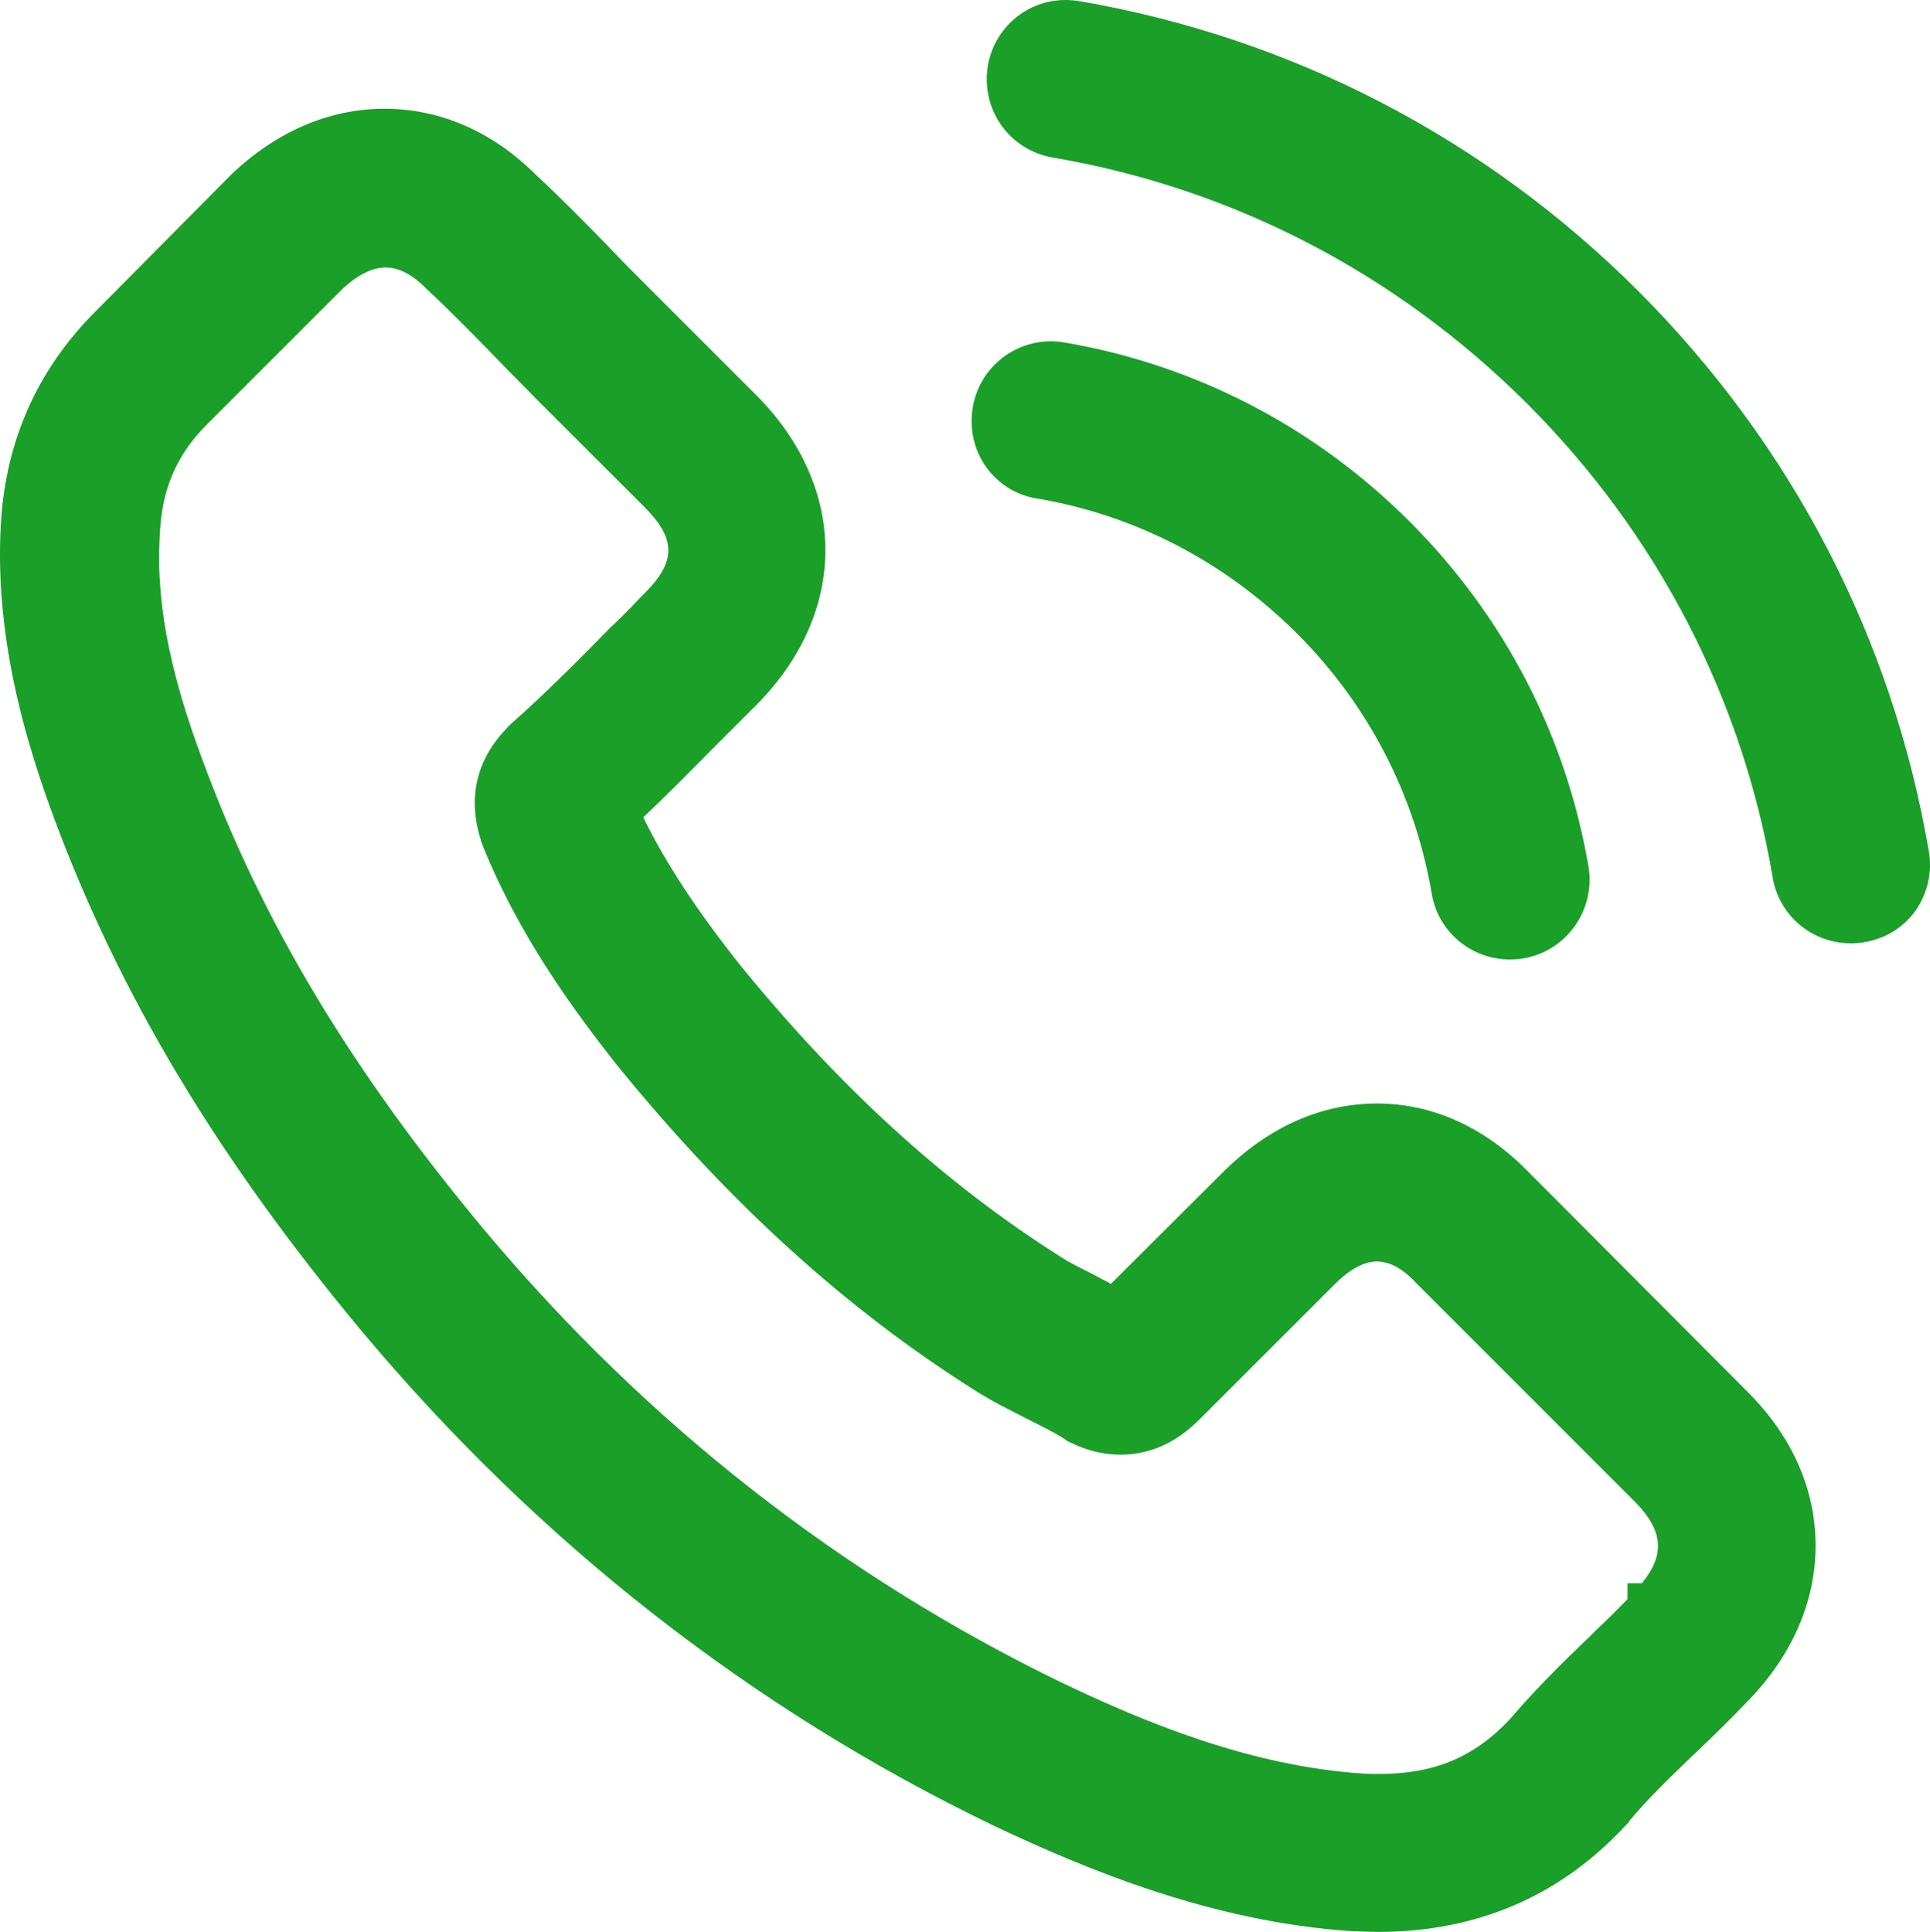 <?xml version="1.0" encoding="UTF-8"?>
<!DOCTYPE svg PUBLIC "-//W3C//DTD SVG 1.1//EN" "http://www.w3.org/Graphics/SVG/1.1/DTD/svg11.dtd">
<!-- Creator: CorelDRAW X7 -->
<svg xmlns="http://www.w3.org/2000/svg" xml:space="preserve" width="304.714mm" height="305.063mm" version="1.1" shape-rendering="geometricPrecision" text-rendering="geometricPrecision" image-rendering="optimizeQuality" fill-rule="evenodd" clip-rule="evenodd"
viewBox="0 0 30469 30504"
 xmlns:xlink="http://www.w3.org/1999/xlink">
 <g id="Слой_x0020_1">
  <g id="_1107579460528">
   <path fill="#1A9F29" d="M24145 18520c-690,-713 -1520,-1096 -2407,-1096 -882,0 -1723,377 -2430,1085l-1770 1763c-23,-11 -40,-23 -63,-35 -53,-29 -105,-52 -157,-81l-6 -6c-214,-110 -423,-208 -580,-313 -1821,-1154 -3474,-2662 -5058,-4611 -678,-859 -1160,-1589 -1519,-2320 388,-366 759,-743 1113,-1102l134 -134c87,-87 180,-180 267,-267 87,-87 174,-174 261,-261 1467,-1467 1467,-3445 0,-4912l-1712 -1712c-191,-191 -388,-388 -574,-585l-6 -6c-371,-383 -771,-789 -1189,-1178 -684,-678 -1508,-1032 -2378,-1032 -876,0 -1705,360 -2413,1032l-2152 2170c-870,870 -1369,1937 -1479,3167 -156,1902 395,3665 824,4826 1038,2795 2581,5371 4866,8114 2785,3324 6137,5951 9960,7796 1484,702 3462,1525 5661,1670l5 0c145,6 285,12 412,12 1566,0 2883,-568 3916,-1688l40 -41 6 -11c0,-6 6,-6 6,-12 284,-342 615,-661 963,-997l87 -82c330,-313 591,-574 829,-823 696,-719 1061,-1566 1061,-2448 0,-893 -377,-1734 -1084,-2436l-3434 -3446zm1775 6479l-226 0 0 250c-157,162 -319,325 -493,487l-140 139c-400,383 -829,807 -1229,1276 -563,598 -1195,859 -2054,859 -87,0 -179,0 -261,-6 -1792,-116 -3474,-824 -4738,-1427 -3498,-1694 -6566,-4095 -9119,-7140 -2111,-2529 -3520,-4884 -4448,-7396 -563,-1496 -772,-2650 -679,-3747 52,-643 290,-1154 748,-1606l2135 -2135c232,-214 464,-330 673,-330 255,0 481,174 626,319l29 29c360,336 702,684 1114,1108 98,104 197,203 301,307 99,99 198,203 296,302l1717 1716c505,505 505,865 0,1369 -64,64 -122,122 -180,186 -122,122 -232,238 -354,348l-5 6c-557,568 -1033,1044 -1555,1508l-6 6c-11,11 -40,34 -63,63 -737,754 -488,1549 -407,1810l24 64 11 29c453,1102 1097,2152 2083,3399l23 29c1757,2163 3608,3846 5649,5133 273,174 546,308 807,441 214,110 423,209 585,313l35 23c18,12 41,29 70,41 267,133 533,197 800,197 458,0 876,-185 1242,-551l2146 -2146c133,-133 388,-354 661,-354 278,0 516,227 603,325l3480 3480c435,447 470,824 99,1276z"/>
   <path fill="#1A9F29" d="M16367 7871c1554,261 2970,998 4106,2129 1126,1125 1862,2546 2129,4106 99,604 621,1044 1236,1044 69,0 127,-5 179,-11l29 -6c679,-110 1143,-760 1033,-1444 -354,-2071 -1328,-3956 -2825,-5453 -1496,-1496 -3381,-2476 -5458,-2830 -70,-12 -139,-17 -203,-17 -609,0 -1131,435 -1235,1038 -58,336 17,673 208,945 192,267 476,447 801,499z"/>
   <path fill="#1A9F29" d="M30450 13439c-574,-3358 -2158,-6409 -4582,-8839 -2425,-2425 -5482,-4008 -8834,-4583 -70,-11 -145,-17 -215,-17 -603,0 -1119,435 -1224,1038l0 6c-110,690 337,1323 1027,1444 2831,482 5418,1822 7482,3881 2060,2059 3399,4646 3881,7482 98,603 620,1044 1235,1044 70,0 128,-6 180,-11l23 -6c331,-52 621,-226 818,-499 192,-278 267,-615 209,-940z"/>
  </g>
 </g>
</svg>
